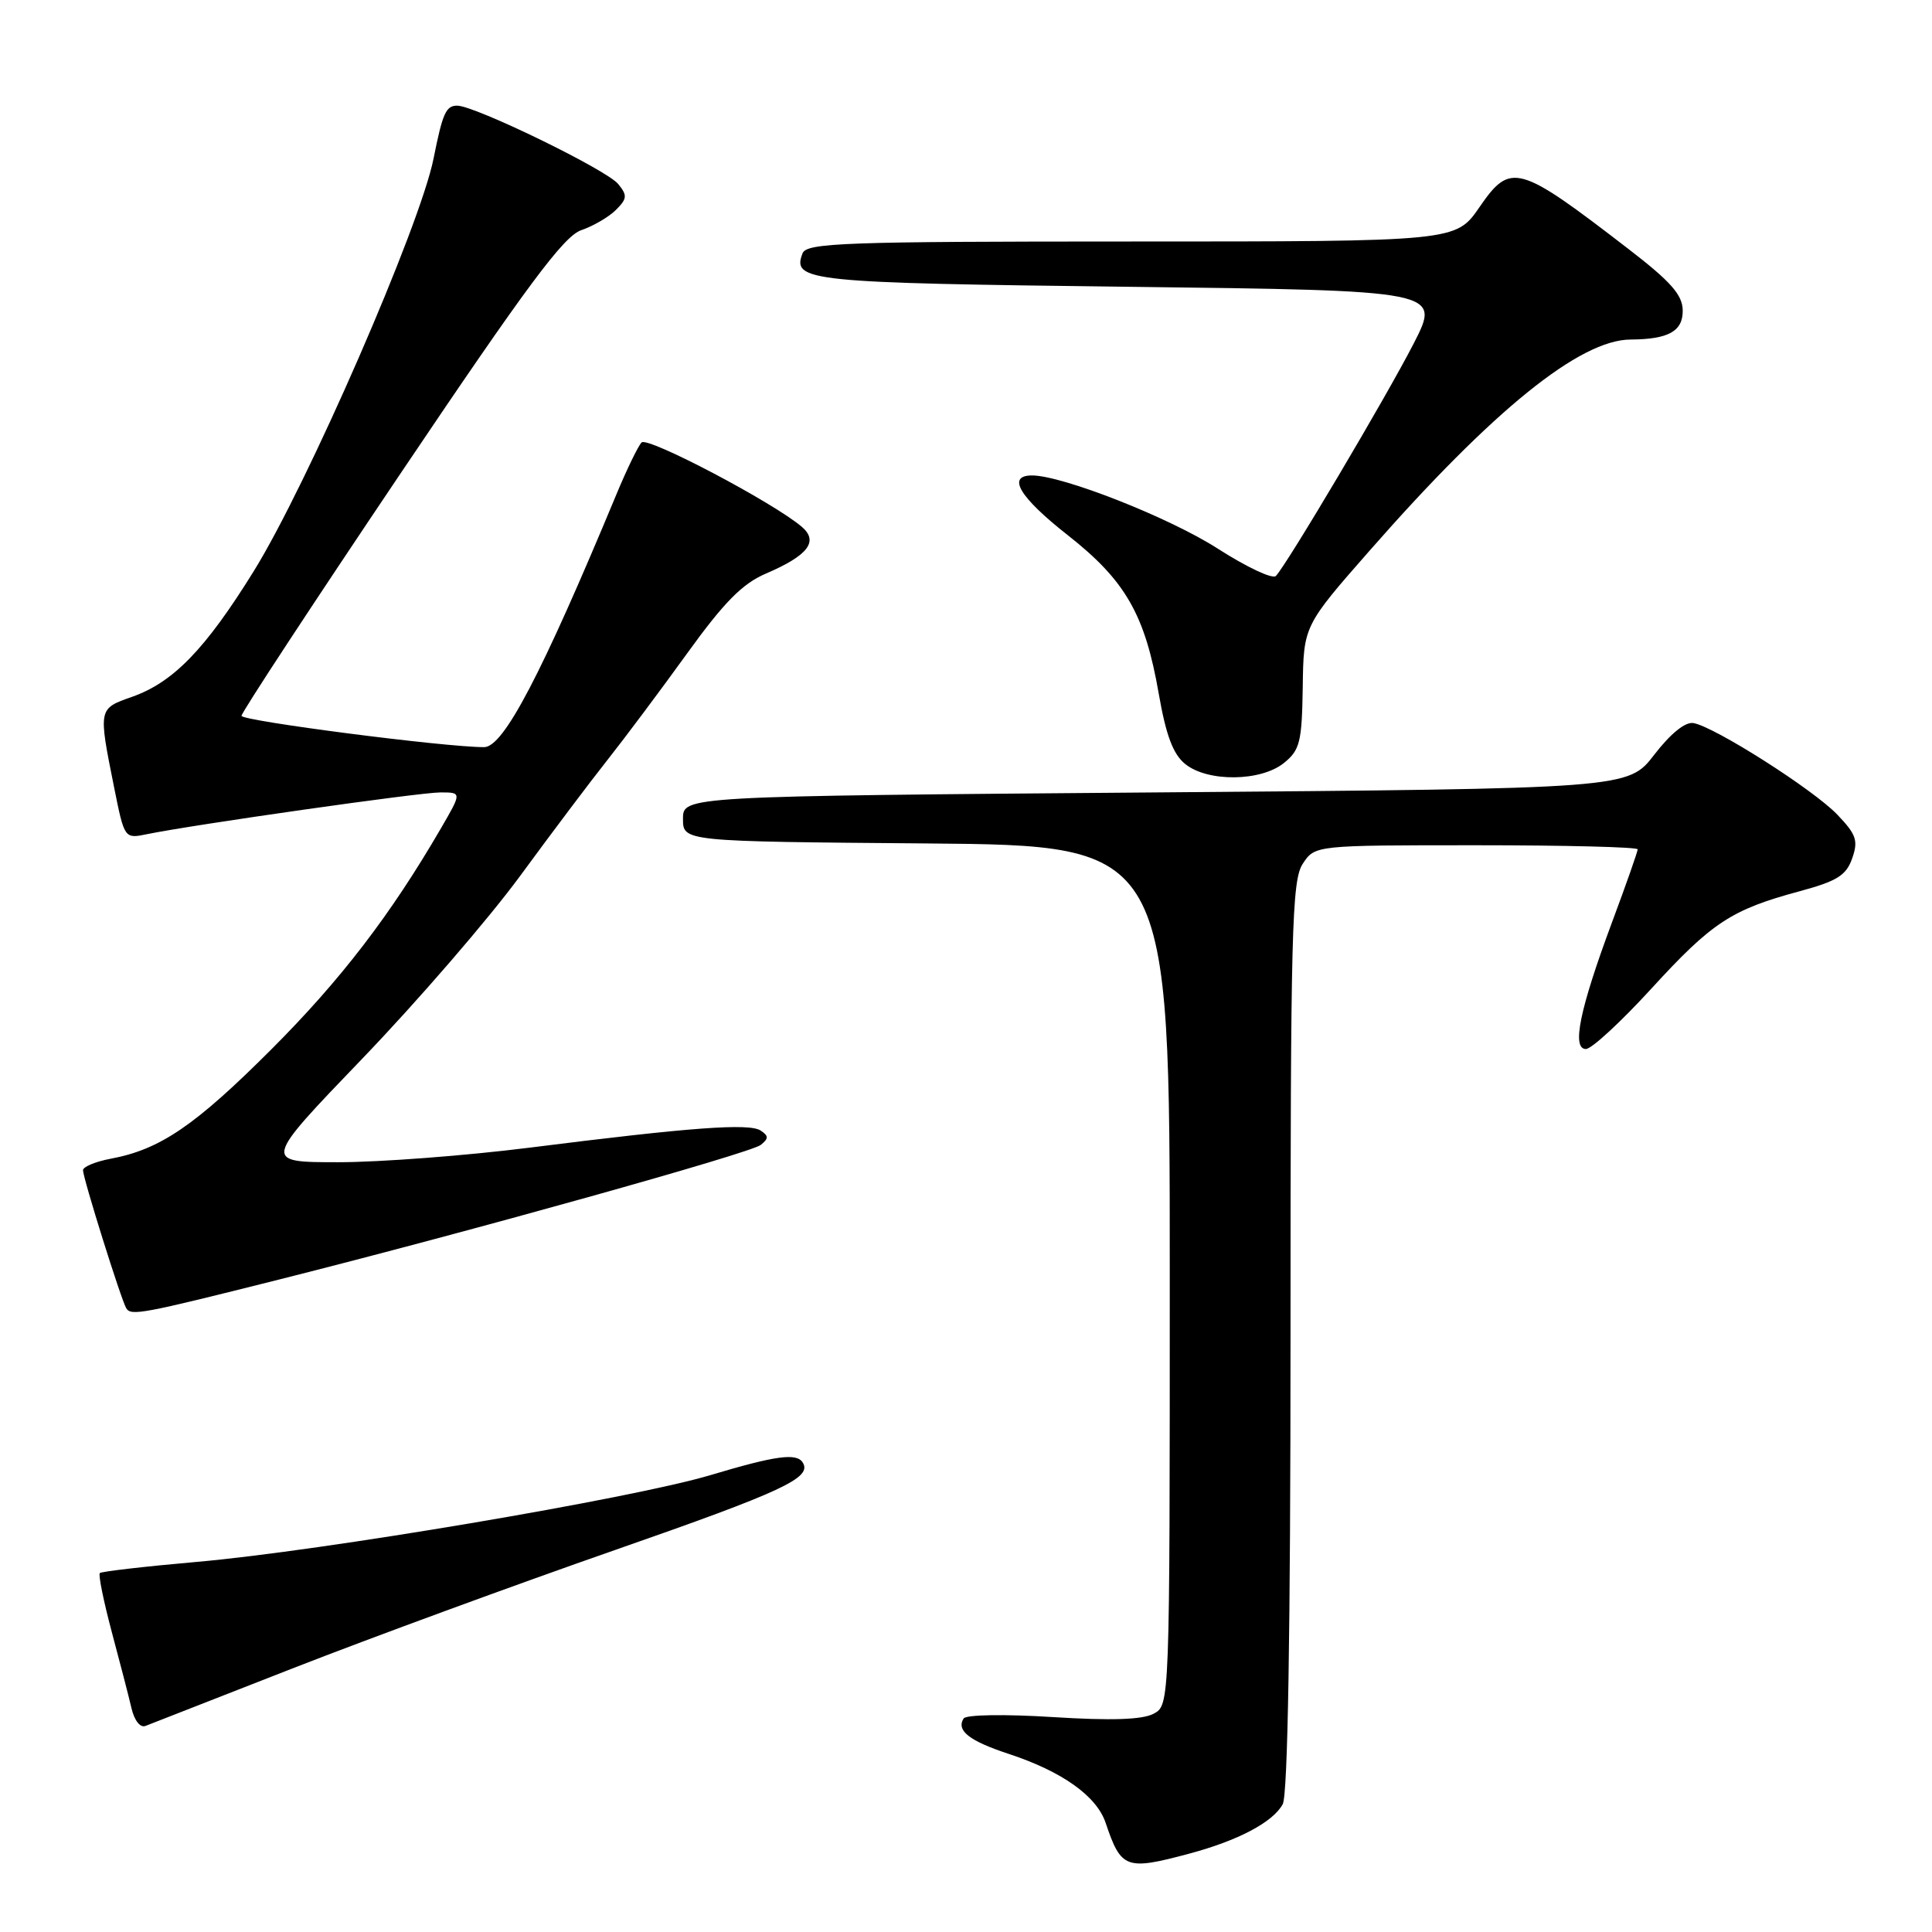 <?xml version="1.0" encoding="UTF-8" standalone="no"?>
<!DOCTYPE svg PUBLIC "-//W3C//DTD SVG 1.1//EN" "http://www.w3.org/Graphics/SVG/1.1/DTD/svg11.dtd" >
<svg xmlns="http://www.w3.org/2000/svg" xmlns:xlink="http://www.w3.org/1999/xlink" version="1.1" viewBox="0 0 256 256">
 <g >
 <path fill="currentColor"
d=" M 157.50 245.64 C 164.04 243.90 168.69 241.44 169.97 239.06 C 170.64 237.80 171.00 216.34 171.00 177.03 C 171.00 123.39 171.17 116.66 172.62 114.46 C 174.23 112.00 174.23 112.00 195.62 112.00 C 207.38 112.00 217.00 112.24 217.00 112.54 C 217.00 112.84 215.46 117.23 213.57 122.29 C 209.32 133.73 208.23 139.00 210.14 139.00 C 210.89 139.00 214.80 135.39 218.83 130.98 C 226.84 122.23 229.40 120.54 238.44 118.10 C 243.41 116.76 244.63 116.00 245.42 113.75 C 246.25 111.39 245.98 110.58 243.44 107.93 C 240.27 104.62 227.22 96.31 224.39 95.81 C 223.31 95.62 221.37 97.19 219.20 100.00 C 215.74 104.50 215.74 104.50 153.12 105.00 C 90.50 105.50 90.50 105.50 90.50 108.50 C 90.50 111.50 90.50 111.50 122.75 111.76 C 155.00 112.03 155.00 112.03 155.00 168.98 C 155.00 225.93 155.00 225.93 152.86 227.08 C 151.37 227.87 147.26 228.01 139.47 227.52 C 133.13 227.12 127.99 227.20 127.68 227.71 C 126.69 229.32 128.43 230.68 133.69 232.41 C 140.75 234.74 145.30 237.98 146.50 241.53 C 148.55 247.62 149.19 247.86 157.50 245.64 Z  M 39.00 220.98 C 49.17 217.01 68.26 210.00 81.42 205.41 C 103.75 197.62 107.63 195.82 106.37 193.80 C 105.57 192.49 102.80 192.87 94.14 195.46 C 83.82 198.55 42.55 205.52 26.06 206.96 C 19.22 207.56 13.44 208.23 13.23 208.44 C 13.01 208.66 13.72 212.13 14.79 216.17 C 15.87 220.20 17.06 224.78 17.42 226.34 C 17.81 228.00 18.59 228.98 19.29 228.69 C 19.96 228.43 28.82 224.96 39.00 220.98 Z  M 37.00 169.54 C 62.23 163.19 99.45 152.79 100.80 151.71 C 101.86 150.86 101.86 150.52 100.80 149.81 C 99.29 148.80 91.55 149.37 70.18 152.07 C 61.76 153.13 50.35 154.00 44.83 154.00 C 34.81 154.00 34.81 154.00 48.03 140.25 C 55.30 132.69 64.68 121.83 68.88 116.12 C 73.07 110.40 78.32 103.43 80.55 100.62 C 82.78 97.80 87.49 91.51 91.01 86.63 C 95.93 79.81 98.35 77.35 101.47 76.01 C 107.07 73.61 108.51 71.75 106.25 69.81 C 102.49 66.59 85.80 57.80 85.01 58.63 C 84.55 59.11 83.05 62.20 81.68 65.50 C 71.75 89.39 66.72 99.00 64.15 99.00 C 58.97 99.01 32.00 95.52 32.00 94.85 C 32.00 94.41 41.47 79.98 53.05 62.77 C 69.87 37.78 74.69 31.30 77.02 30.50 C 78.62 29.95 80.70 28.74 81.63 27.80 C 83.11 26.32 83.14 25.88 81.91 24.38 C 80.37 22.49 62.92 14.00 60.58 14.00 C 59.09 14.00 58.65 14.99 57.45 21.00 C 55.68 29.92 40.72 64.24 33.62 75.69 C 27.20 86.04 22.95 90.42 17.48 92.34 C 13.01 93.91 13.02 93.86 15.12 104.33 C 16.49 111.15 16.49 111.15 19.49 110.53 C 25.58 109.28 55.59 105.00 58.35 105.00 C 61.19 105.00 61.19 105.00 58.43 109.75 C 51.76 121.23 45.14 129.86 35.95 139.05 C 25.85 149.15 21.22 152.31 14.70 153.53 C 12.67 153.91 11.00 154.60 11.00 155.06 C 11.00 156.11 16.04 172.20 16.73 173.35 C 17.35 174.39 18.83 174.11 37.00 169.54 Z  M 170.14 101.09 C 172.25 99.38 172.51 98.31 172.62 91.06 C 172.73 82.93 172.73 82.93 181.51 72.93 C 197.84 54.32 209.34 45.02 216.07 44.99 C 221.09 44.96 223.00 43.89 222.97 41.13 C 222.94 39.07 221.40 37.32 215.79 33.00 C 201.15 21.72 200.17 21.45 196.03 27.46 C 192.90 32.00 192.90 32.00 149.92 32.00 C 111.82 32.00 106.87 32.18 106.34 33.57 C 104.91 37.27 107.02 37.49 149.50 38.00 C 190.91 38.50 190.91 38.50 187.33 45.50 C 183.73 52.52 170.53 74.79 169.06 76.32 C 168.62 76.77 165.17 75.14 161.38 72.71 C 155.00 68.60 140.78 63.00 136.75 63.00 C 133.35 63.00 135.08 65.88 141.48 70.91 C 149.13 76.92 151.72 81.43 153.54 91.92 C 154.50 97.43 155.44 99.94 157.04 101.23 C 160.02 103.65 167.08 103.57 170.14 101.09 Z "/>
</g>
</svg>